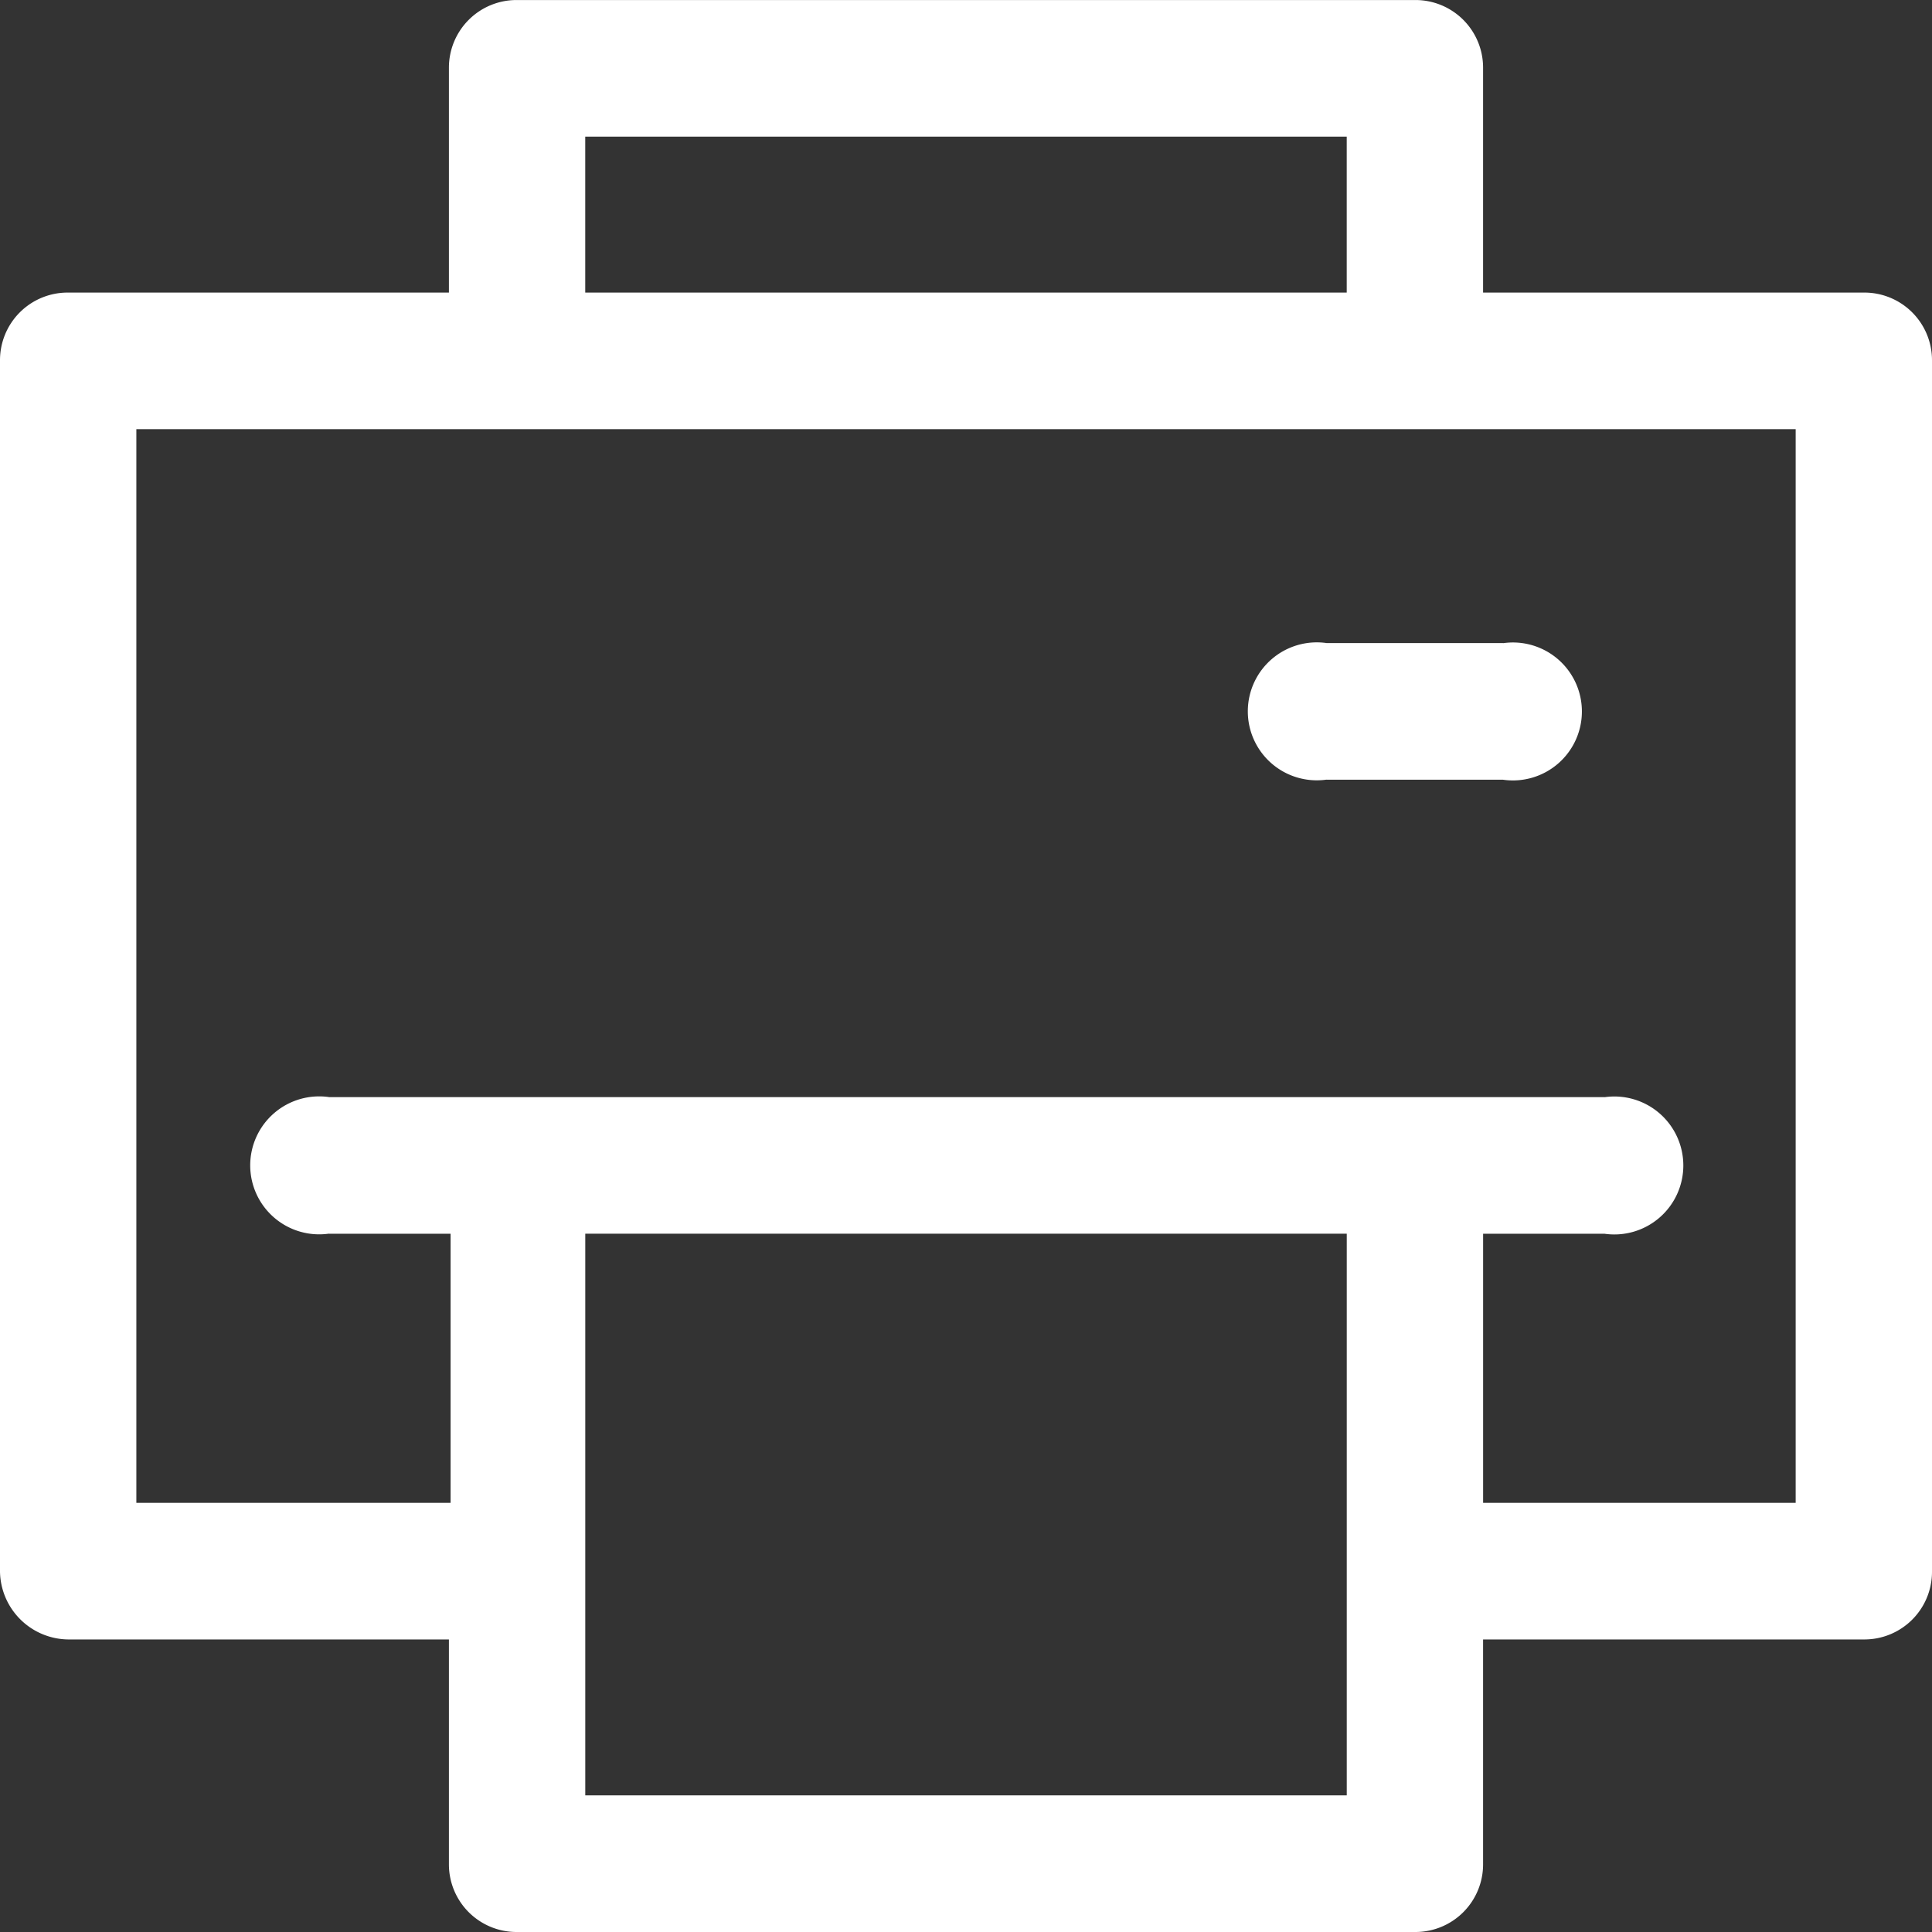 <svg xmlns="http://www.w3.org/2000/svg" width="64" height="64" viewBox="0 0 64 64"><rect x="0" y="0" width="64" height="64" fill="#333333" stroke="none"/><title>Icon-print</title><path fill="#fff" d="M2.258 54.309h12.613v7.451a2.24 2.24 0 0 0 2.24 2.24h29.778a2.24 2.24 0 0 0 2.24-2.24v-7.451H61.76a2.24 2.24 0 0 0 2.24-2.24V11.932a2.24 2.24 0 0 0-2.24-2.24H49.129V2.241a2.24 2.24 0 0 0-2.24-2.24H17.111a2.24 2.24 0 0 0-2.24 2.24v7.451H2.24A2.24 2.24 0 0 0 0 11.932v40.137a2.286 2.286 0 0 0 2.257 2.24h.001zm42.355 5.165H19.388V40.868h25.225v18.606zM19.387 4.526h25.225v5.166H19.387V4.526zm-14.87 9.691h54.967v35.566H49.13v-8.914h4.018a2.285 2.285 0 1 0 .012-4.524l-.012-.002H10.903a2.285 2.285 0 1 0-.012 4.524l.012.002h4.023v8.914H4.517V14.217zM43.95 25.829h5.838a2.285 2.285 0 1 0 .012-4.524l-.012-.002H43.95a2.285 2.285 0 1 0-.012 4.524l.012.002z"/></svg>